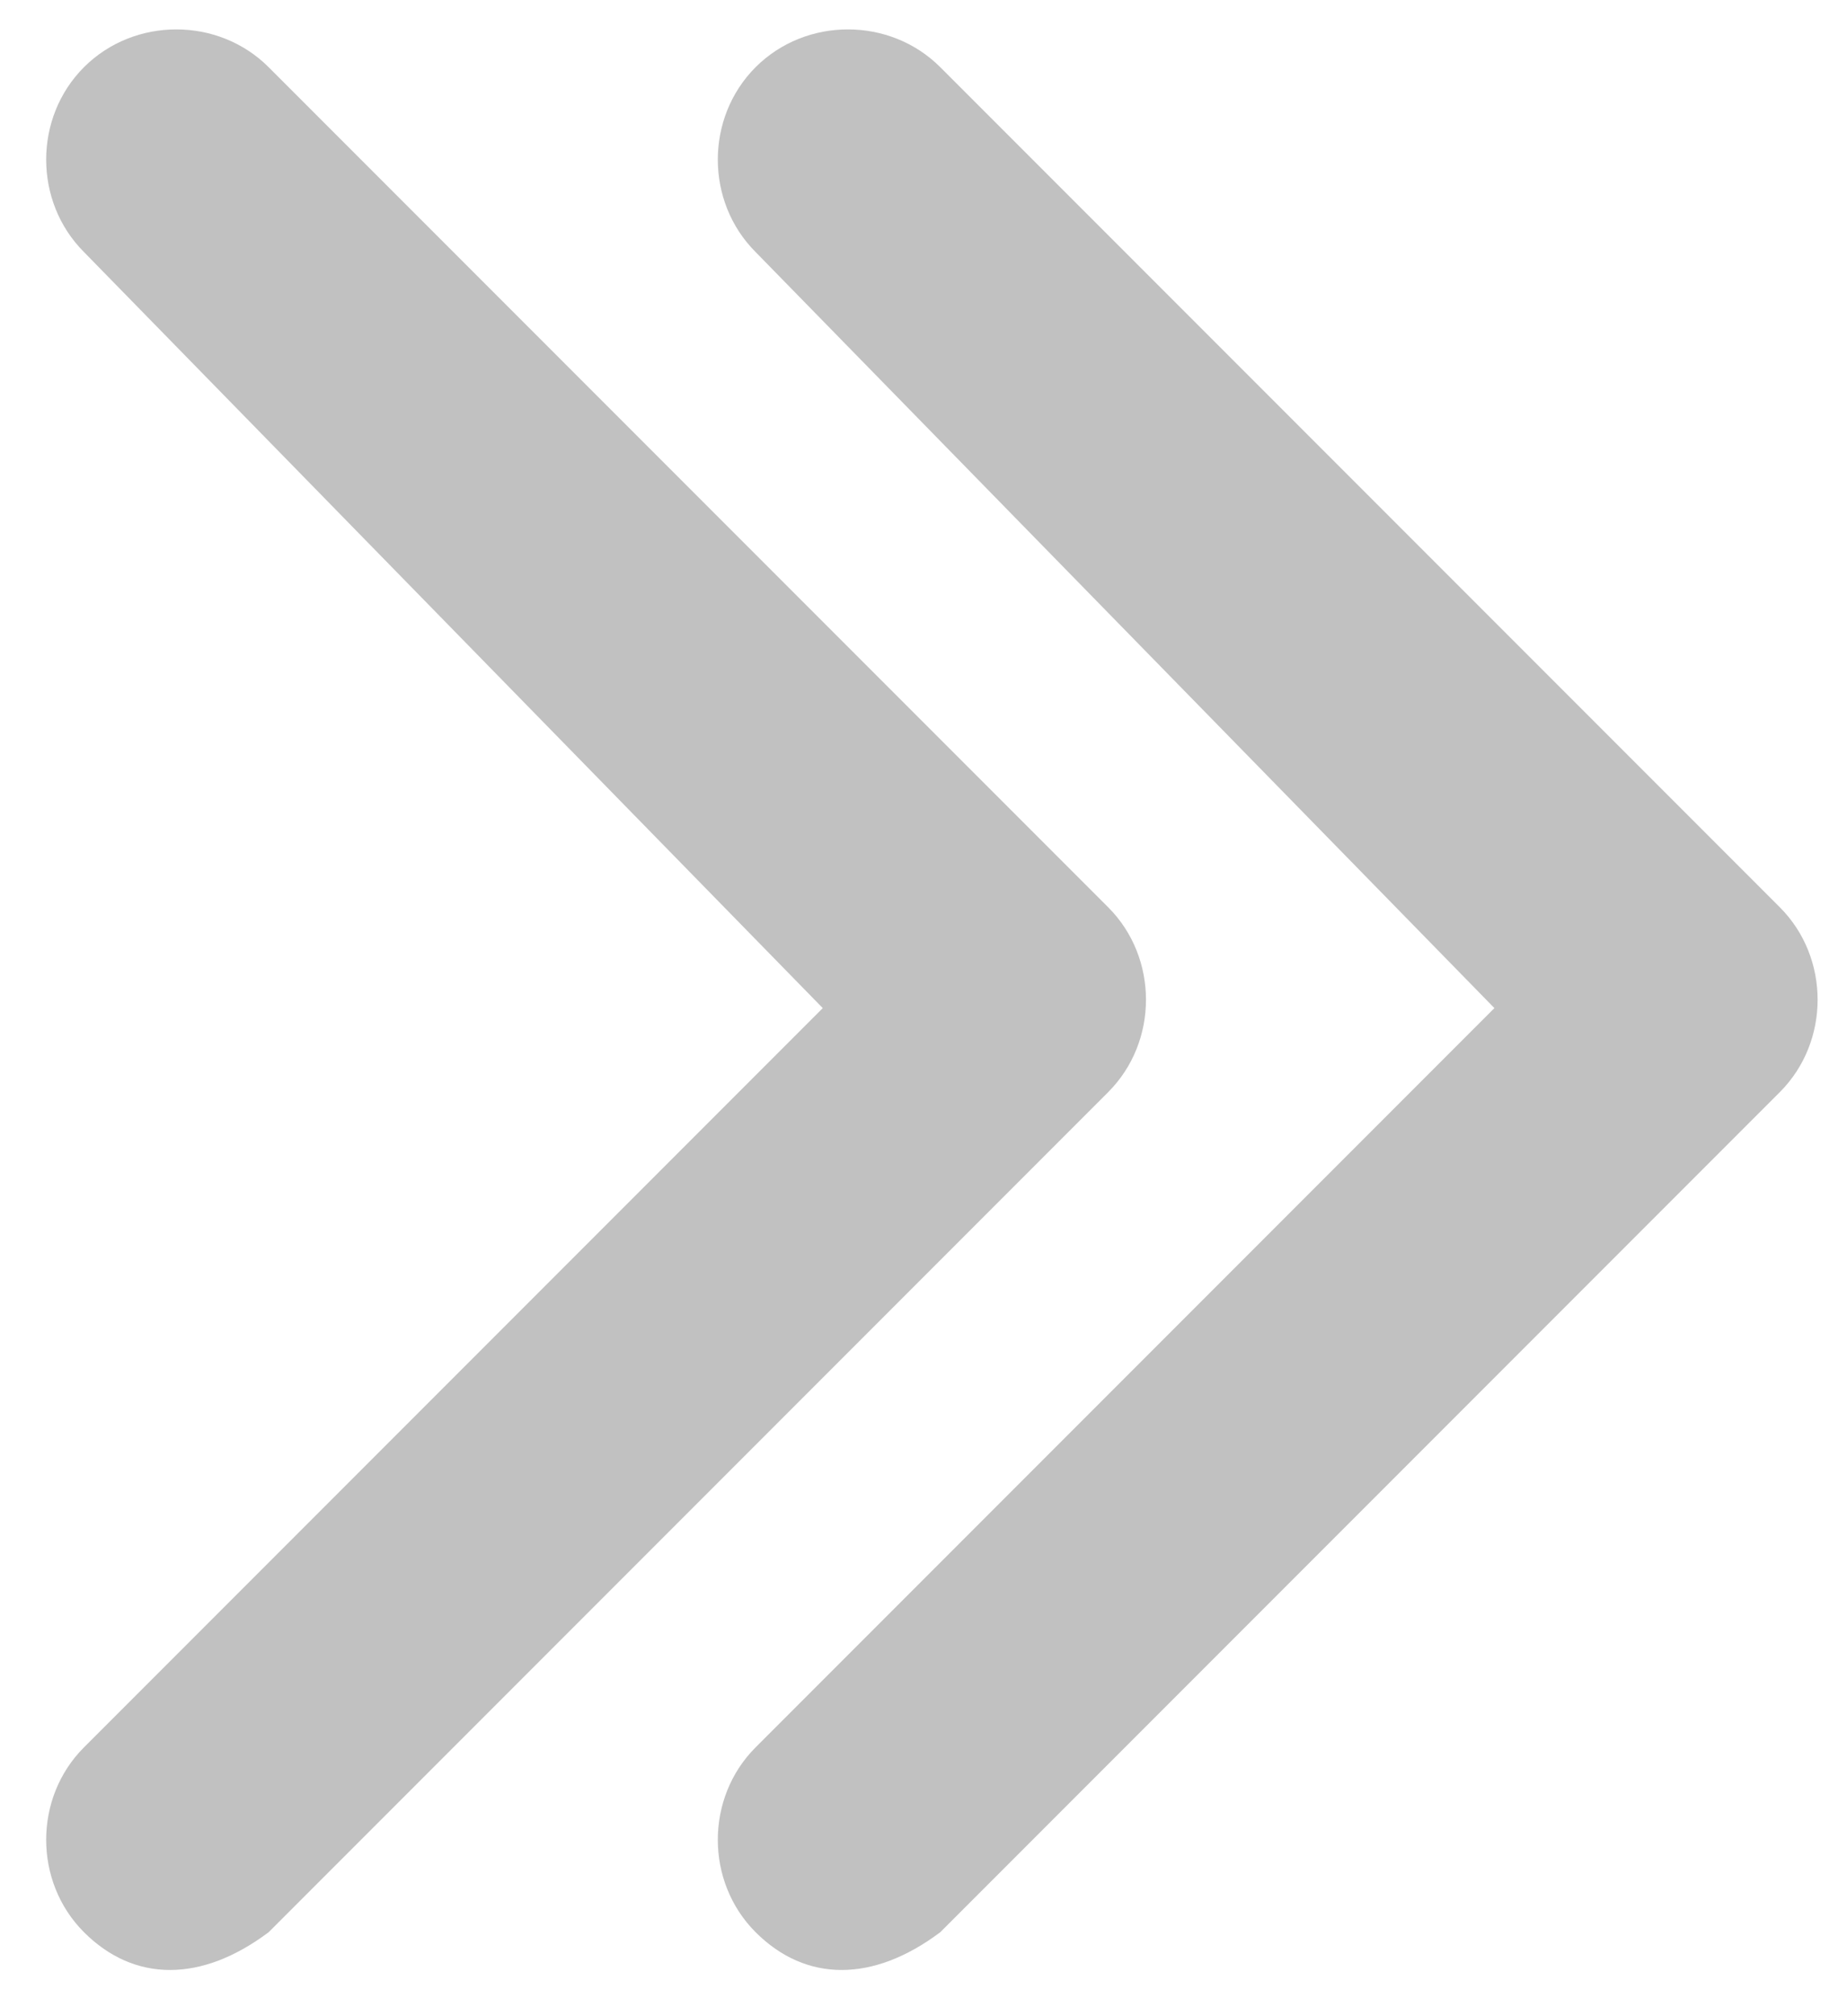 <?xml version="1.0" encoding="utf-8"?>
<!-- Generator: Adobe Illustrator 25.0.1, SVG Export Plug-In . SVG Version: 6.00 Build 0)  -->
<svg version="1.1" id="레이어_1" xmlns="http://www.w3.org/2000/svg" xmlns:xlink="http://www.w3.org/1999/xlink" x="0px"
	 y="0px" width="11px" height="12px" viewBox="0 0 11 12" style="enable-background:new 0 0 11 12;" xml:space="preserve">
<style type="text/css">
	.st0{fill-rule:evenodd;clip-rule:evenodd;fill:#C1C1C1;}
</style>
<path class="st0" d="M0.5,11.5c-0.3-0.3-0.3-0.8,0-1.1L4.9,6L0.5,1.5c-0.3-0.3-0.3-0.8,0-1.1c0.3-0.3,0.8-0.3,1.1,0l5,5
	c0.3,0.3,0.3,0.8,0,1.1l-5,5C1.2,11.8,0.8,11.8,0.5,11.5z"/>
<path class="st0" d="M4.5,11.5c-0.3-0.3-0.3-0.8,0-1.1L8.9,6L4.5,1.5c-0.3-0.3-0.3-0.8,0-1.1c0.3-0.3,0.8-0.3,1.1,0l5,5
	c0.3,0.3,0.3,0.8,0,1.1l-5,5C5.2,11.8,4.8,11.8,4.5,11.5z"/>
</svg>
